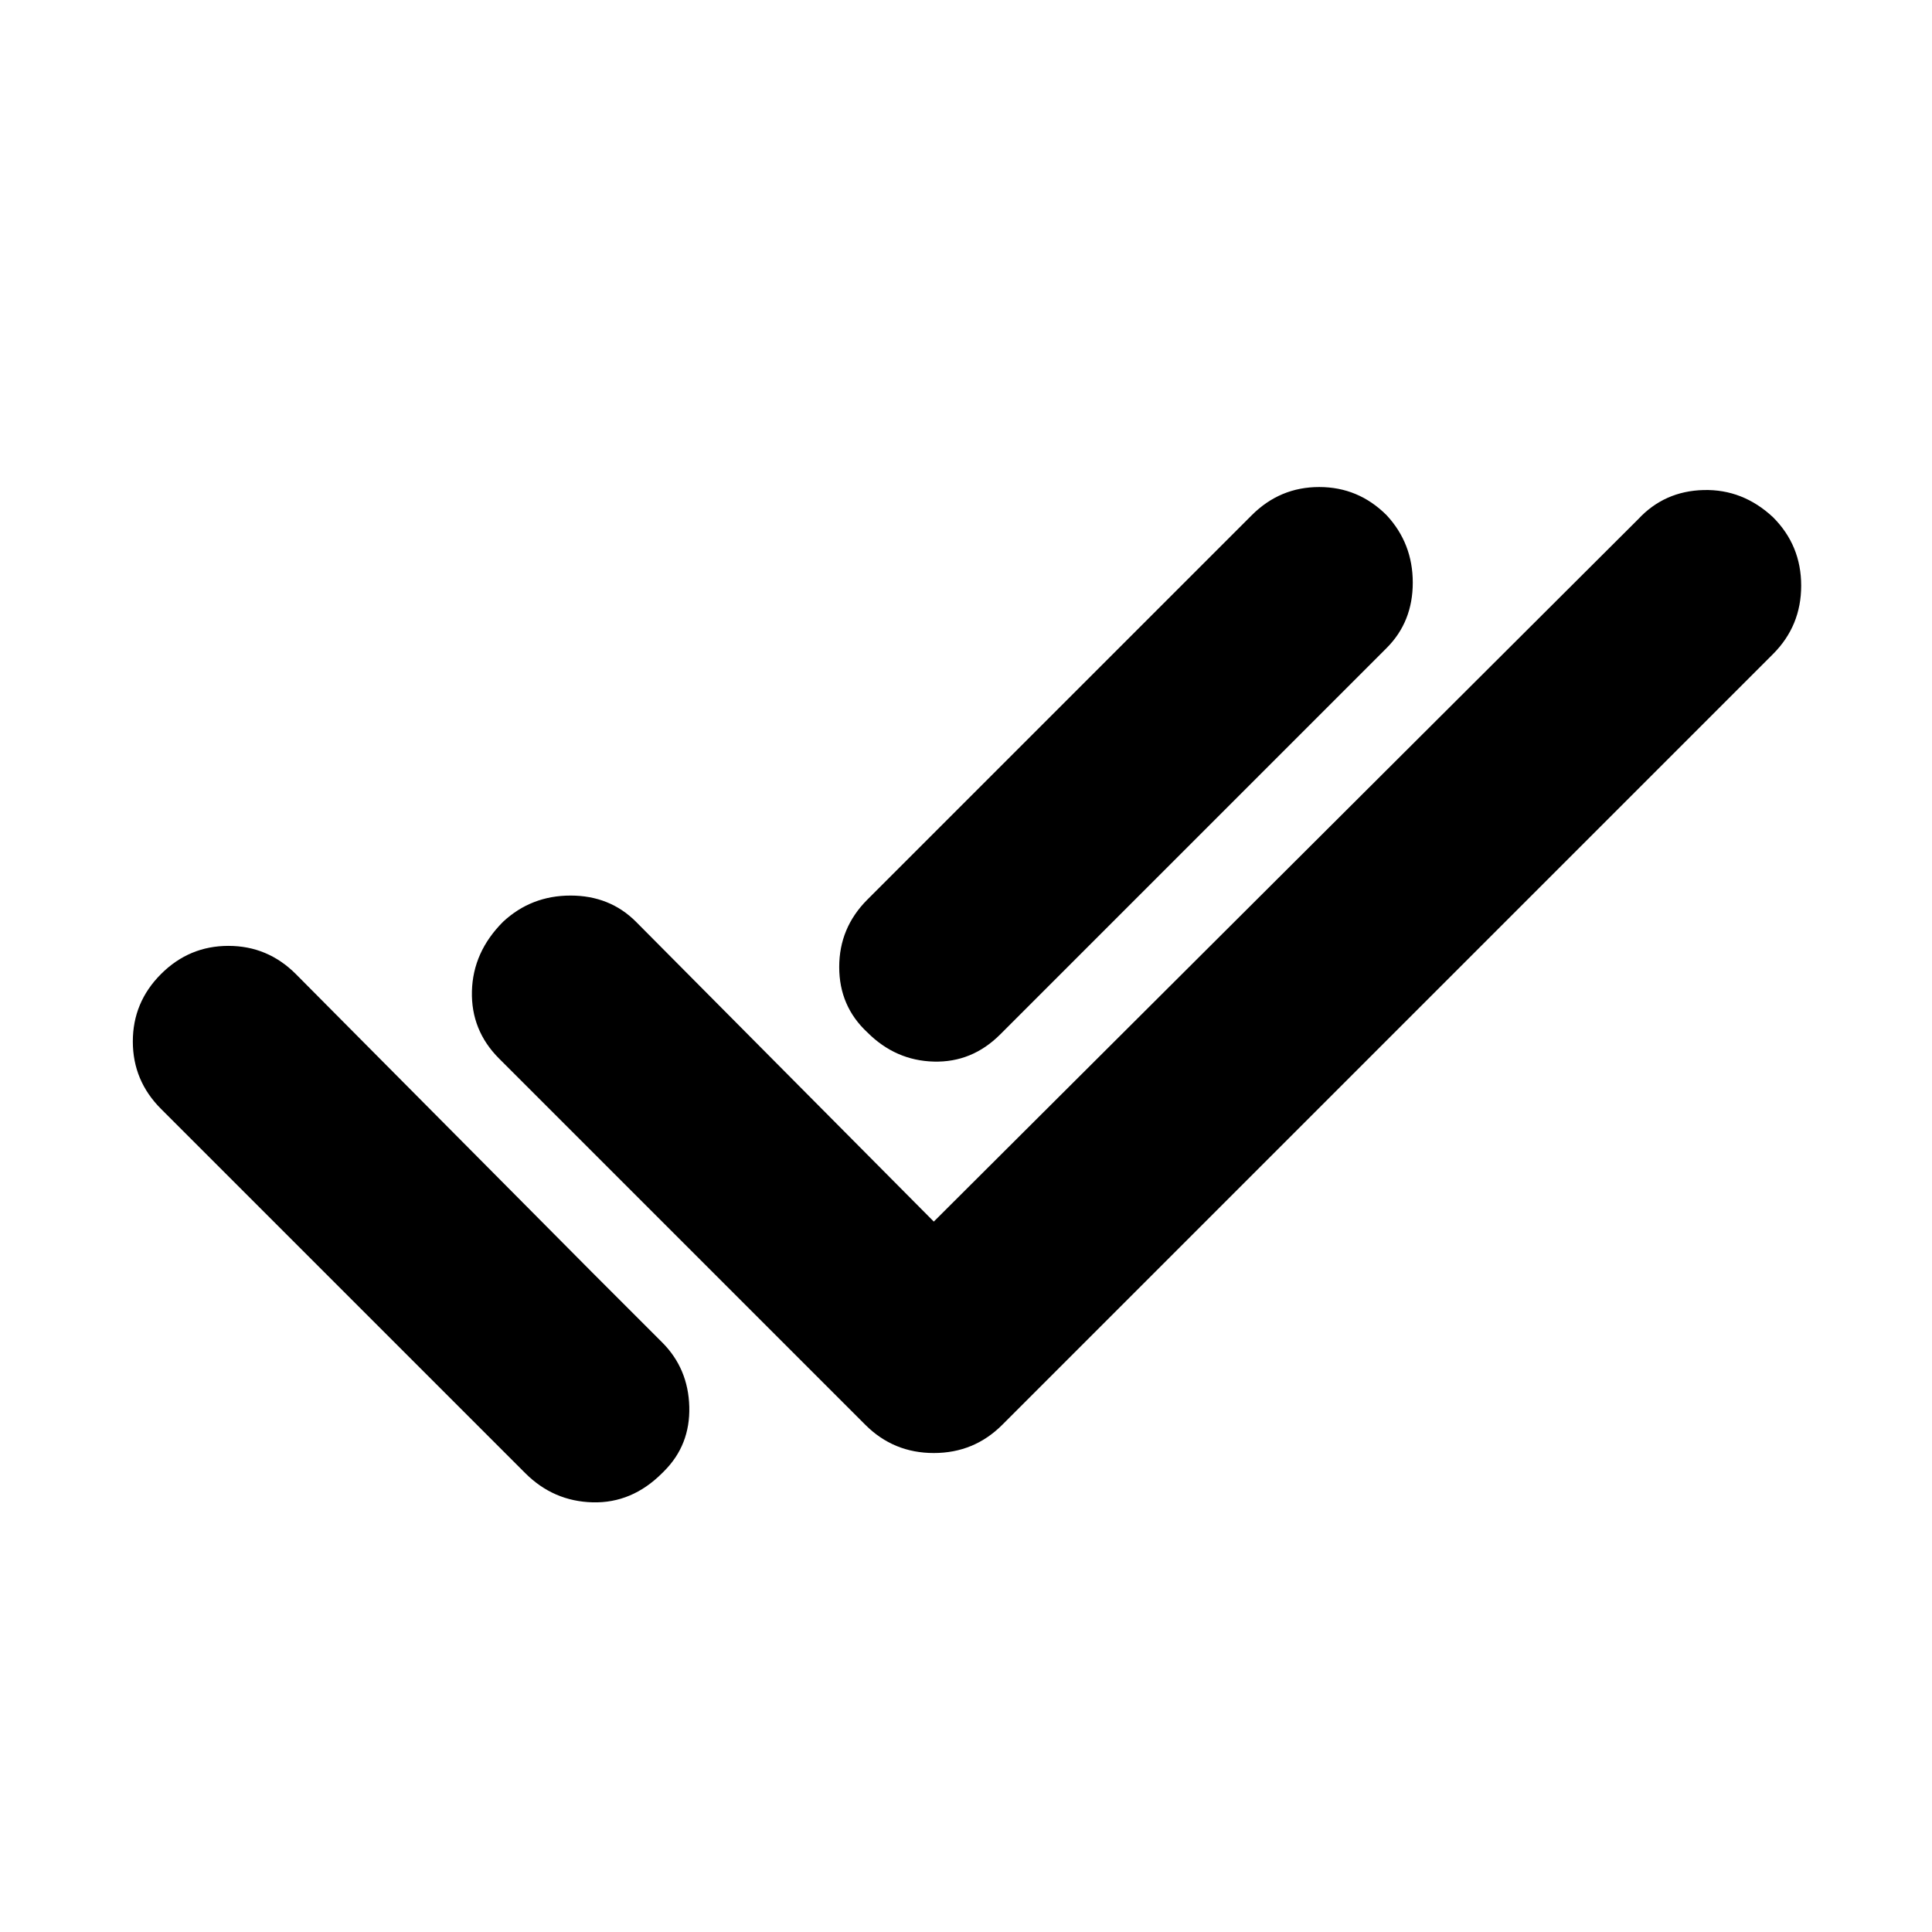 <svg xmlns="http://www.w3.org/2000/svg" height="48" viewBox="0 -960 960 960" width="48"><path d="M80-409q-14-14-14-33.5T80-476q14-14 33.5-14t33.5 14l147 148 17.5 17.5L329-293q13 13 13.5 32T330-229l-1 1q-15 15-34.5 14.5T261-228L80-409Zm384 56 350-349q13-14 32.5-14.5T881-703q14 14 14 34t-14 34L498-252q-14 14-34 14t-34-14L248-434q-14-14-13.5-33.5T250-502q14-13 33.5-13t32.5 13l148 149Zm225-285L497-446q-14 14-33 13.5T431-447q-14-13-14-32.5t14-33.5l191-191q14-14 33.5-14t33.5 14q13 14 13 33.5T689-638Z"/></svg>
